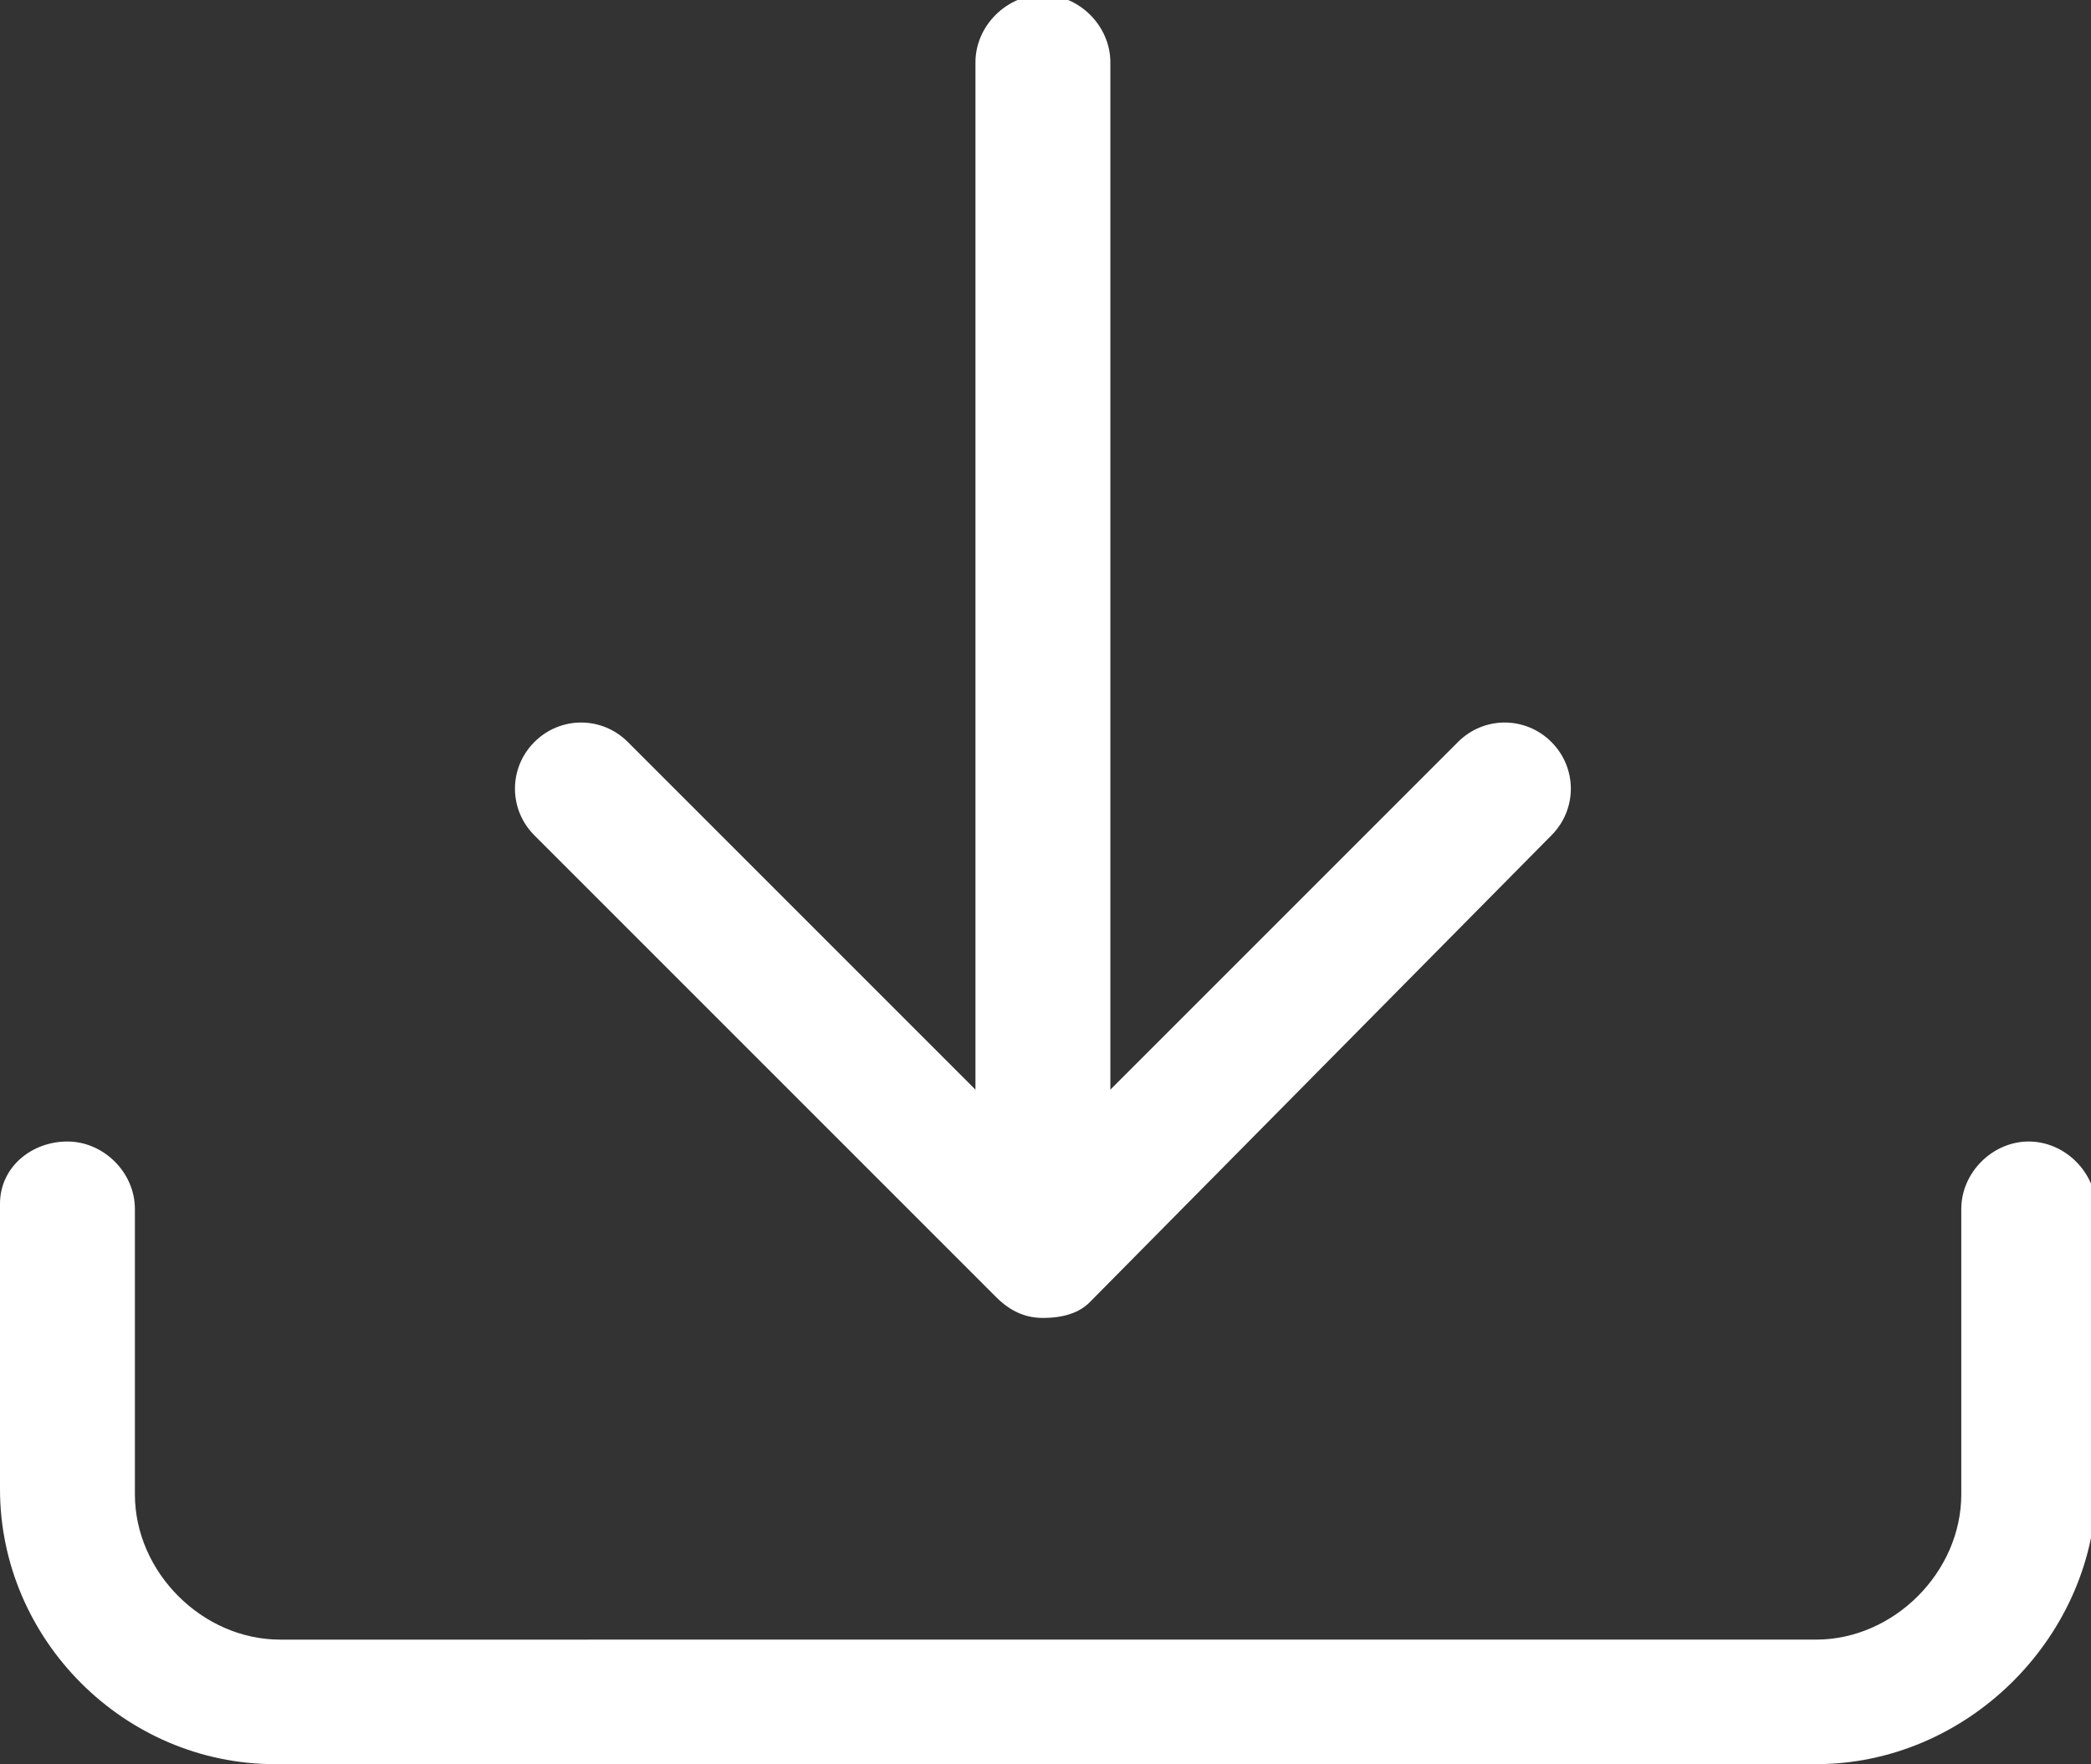 <?xml version="1.0" encoding="utf-8"?>
<!-- Generator: Adobe Illustrator 18.1.0, SVG Export Plug-In . SVG Version: 6.00 Build 0)  -->
<!DOCTYPE svg PUBLIC "-//W3C//DTD SVG 1.1//EN" "http://www.w3.org/Graphics/SVG/1.1/DTD/svg11.dtd">
<svg version="1.1" id="Layer_1" xmlns="http://www.w3.org/2000/svg" xmlns:xlink="http://www.w3.org/1999/xlink" x="0px" y="0px"
	 viewBox="0 0 40.3 34" enable-background="new 0 0 40.3 34" xml:space="preserve">
<rect x="0" y="0" width="40.3" height="34" fill="#333333" stroke="none"/>
<g id="icomoon-ignore" display="none">
</g>
<path display="none" fill="#7D7D7D" d="M31.6,15.5c0.4,0,0.7,0.1,0.9,0.4c0.3,0.3,0.4,0.6,0.4,0.9v13.3l3.6-3.8
	c0.3-0.3,0.6-0.4,0.9-0.4c0.4,0,0.7,0.1,0.9,0.4c0.3,0.3,0.4,0.6,0.4,0.9c0,0.4-0.1,0.7-0.4,0.9l-5.9,6c-0.3,0.3-0.6,0.4-0.9,0.4
	c-0.4,0-0.7-0.1-0.9-0.4l-6-6c-0.3-0.3-0.4-0.6-0.4-0.9c0-0.4,0.1-0.7,0.4-0.9c0.3-0.3,0.6-0.4,0.9-0.4c0.4,0,0.7,0.1,0.9,0.4
	l3.8,3.8V16.8c0-0.4,0.1-0.7,0.4-0.9C30.9,15.6,31.2,15.5,31.6,15.5z"/>
<g display="none">
	
		<path display="inline" fill="none" stroke="#7D7D7D" stroke-width="2.5" stroke-linecap="round" stroke-linejoin="round" stroke-miterlimit="10" d="
		M17.5,32.5v4.1c0,1.7,1.4,3,3,3h22c1.7,0,3-1.3,3-3v-4.1"/>
</g>
<g>
	<path fill="#FFFFFF" d="M35,34H5.3C2.4,34,0,31.6,0,28.7v-5.5C0,22.5,0.6,22,1.3,22s1.3,0.6,1.3,1.3v5.5c0,1.5,1.3,2.8,2.8,2.8H35
		c1.5,0,2.8-1.3,2.8-2.8v-5.5c0-0.7,0.6-1.3,1.3-1.3s1.3,0.6,1.3,1.3v5.5C40.3,31.6,37.9,34,35,34z"/>
</g>
<g>
	<path fill="#FFFFFF" d="M20.1,24.5c-0.7,0-1.3-0.6-1.3-1.3v-22c0-0.7,0.6-1.3,1.3-1.3s1.3,0.6,1.3,1.3v22
		C21.4,23.9,20.8,24.5,20.1,24.5z"/>
</g>
<g>
	<path fill="#FFFFFF" d="M20.1,25.4c-0.3,0-0.6-0.1-0.9-0.4l-8.9-8.9c-0.5-0.5-0.5-1.3,0-1.8s1.3-0.5,1.8,0l8,8l8-8
		c0.5-0.5,1.3-0.5,1.8,0s0.5,1.3,0,1.8L21,25.1C20.8,25.3,20.5,25.4,20.1,25.4z"/>
</g>
</svg>
